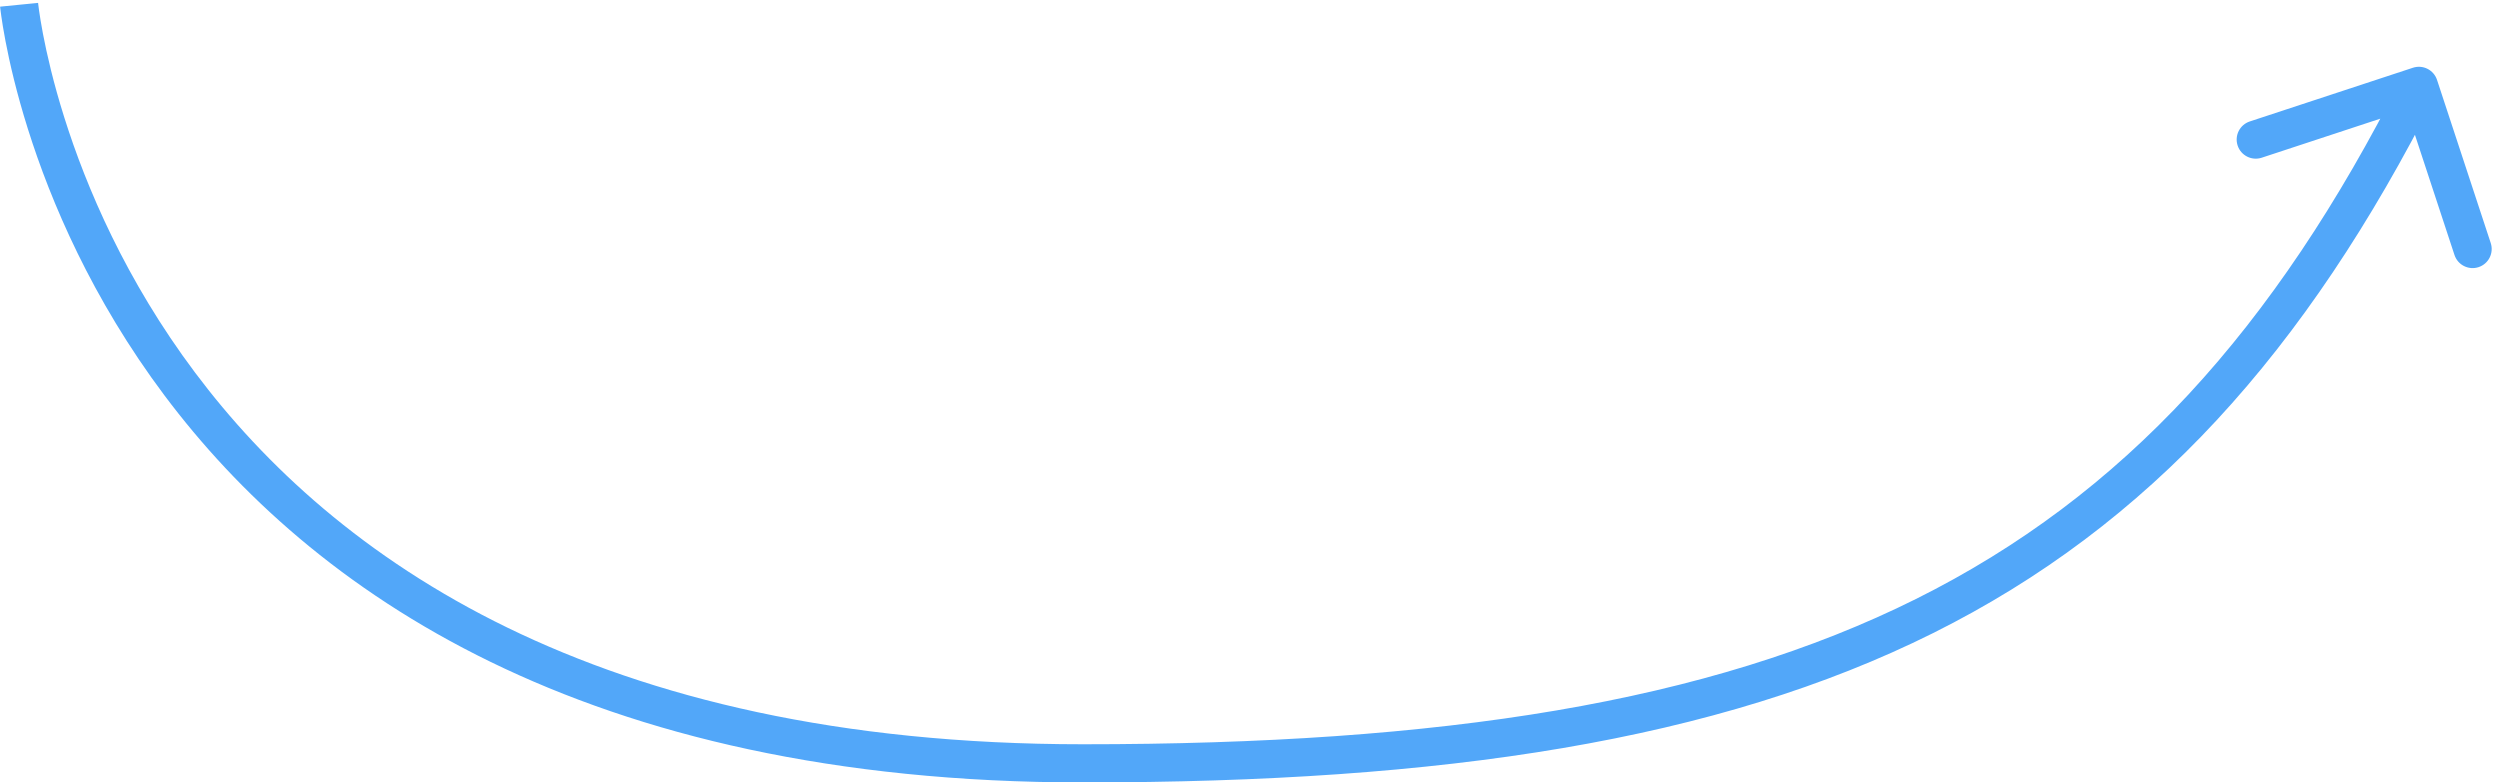 <svg viewBox="0 0 262 82" fill="none" xmlns="http://www.w3.org/2000/svg">
<path d="M113.501 79.999V81.999V79.999ZM255.4 8.374C255.055 7.325 253.924 6.754 252.875 7.1L235.778 12.728C234.729 13.074 234.158 14.204 234.504 15.253C234.849 16.302 235.98 16.873 237.029 16.528L252.226 11.524L257.23 26.722C257.575 27.771 258.706 28.342 259.755 27.996C260.804 27.651 261.374 26.52 261.029 25.471L255.4 8.374ZM2.002 0.5C0.011 0.694 0.012 0.696 0.012 0.697C0.012 0.698 0.012 0.701 0.012 0.703C0.013 0.707 0.013 0.712 0.014 0.719C0.015 0.732 0.017 0.749 0.019 0.772C0.024 0.817 0.031 0.881 0.041 0.963C0.061 1.128 0.091 1.366 0.134 1.672C0.22 2.284 0.359 3.17 0.573 4.291C1 6.531 1.726 9.713 2.926 13.523C5.324 21.138 9.626 31.291 17.244 41.45C32.546 61.853 61.027 81.999 113.501 81.999V77.999C62.221 77.999 34.953 58.395 20.444 39.05C13.157 29.333 9.037 19.612 6.741 12.321C5.594 8.678 4.904 5.649 4.502 3.541C4.301 2.488 4.173 1.666 4.095 1.114C4.056 0.838 4.03 0.629 4.013 0.493C4.005 0.425 4 0.375 3.996 0.343C3.995 0.328 3.994 0.317 3.993 0.31C3.993 0.307 3.992 0.305 3.992 0.305C3.992 0.304 3.992 0.305 3.992 0.304C3.992 0.305 3.993 0.306 2.002 0.5ZM113.501 81.999C151.366 81.999 179.983 77.619 202.581 66.352C225.25 55.05 241.647 36.928 255.286 9.9L251.715 8.098C238.355 34.572 222.503 51.95 200.796 62.772C179.019 73.63 151.136 77.999 113.501 77.999V81.999Z" fill="#52A7F9"/>
</svg>
